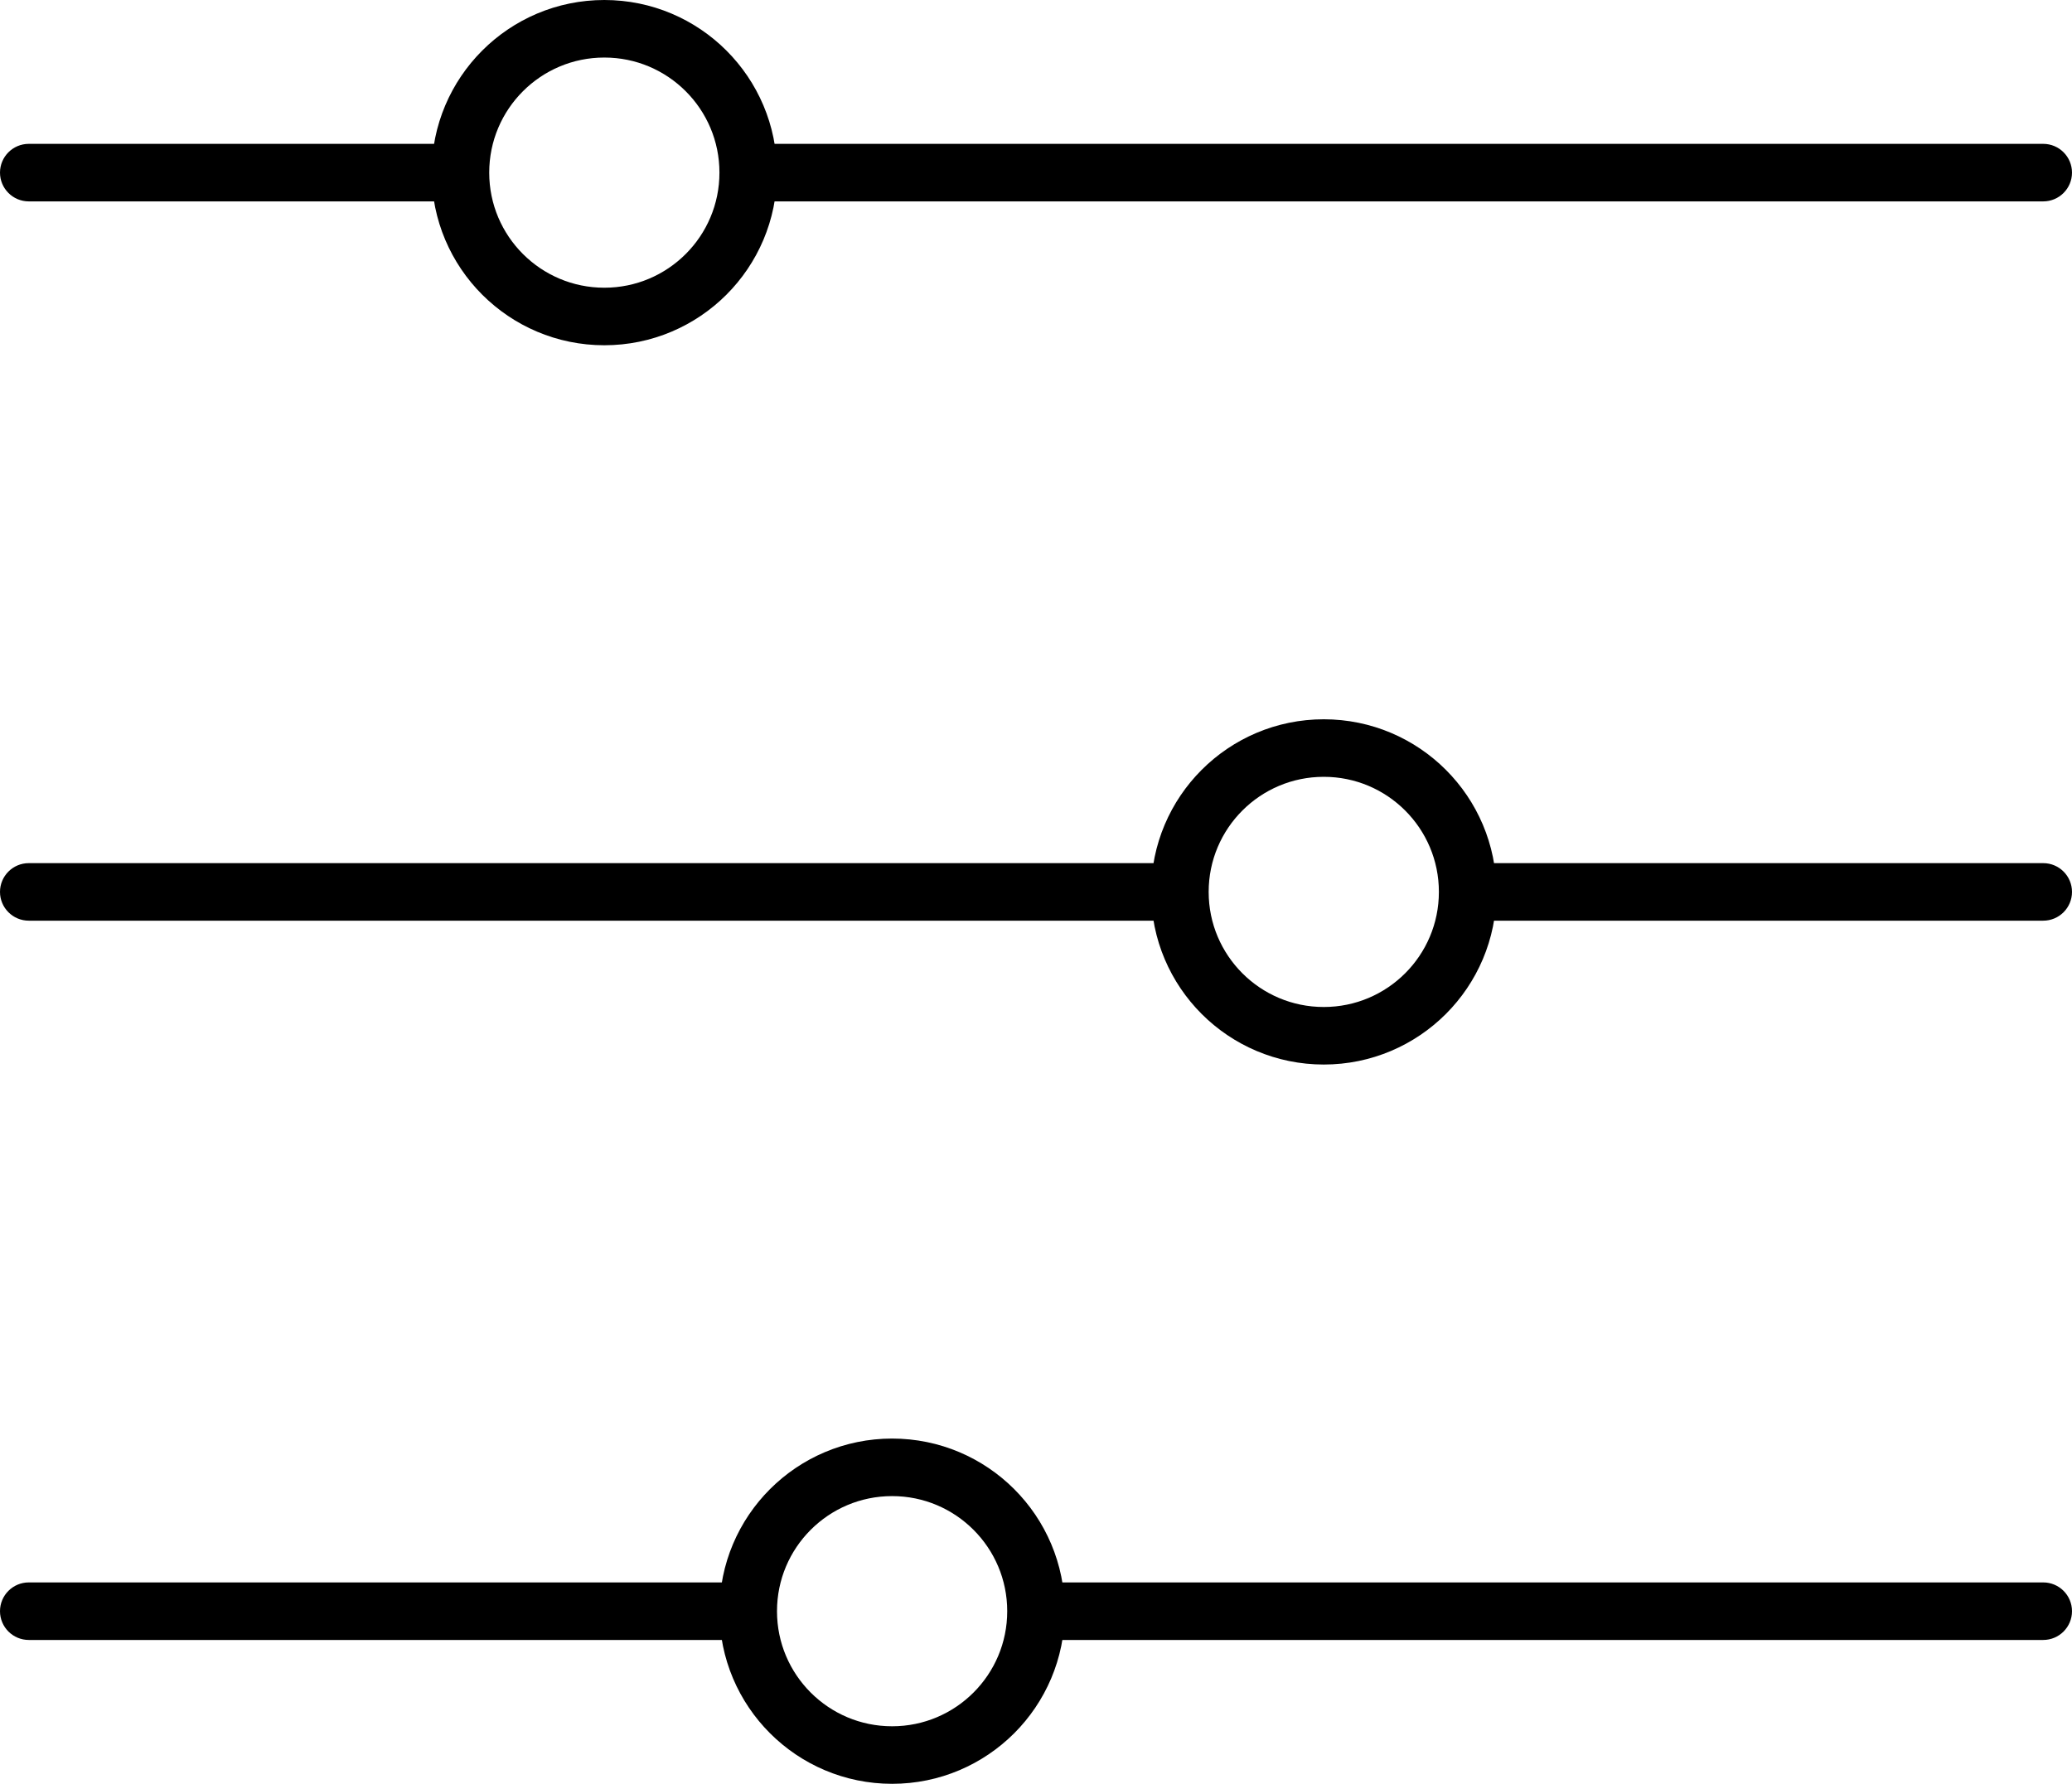 <svg width="72" height="62" viewBox="0 0 72 62" fill="none" xmlns="http://www.w3.org/2000/svg">
<path d="M1 5C0.448 5 0 5.448 0 6C0 6.552 0.448 7 1 7V5ZM1 7H16V5H1V7Z" fill="black"/>
<path d="M71 7C71.552 7 72 6.552 72 6C72 5.448 71.552 5 71 5V7ZM26 7L71 7V5L26 5V7Z" fill="black"/>
<circle cx="21" cy="6" r="5" stroke="black" stroke-width="2"/>
<path d="M71 57C71.552 57 72 56.552 72 56C72 55.448 71.552 55 71 55L71 57ZM36 57L71 57L71 55L36 55L36 57Z" fill="black"/>
<path d="M1 55C0.448 55 4.82823e-08 55.448 0 56C-4.82823e-08 56.552 0.448 57 1 57L1 55ZM1 57L26 57L26 55L1 55L1 57Z" fill="black"/>
<circle cx="31" cy="56" r="5" stroke="black" stroke-width="2"/>
<path d="M71 32C71.552 32 72 31.552 72 31C72 30.448 71.552 30 71 30L71 32ZM51 32L71 32L71 30L51 30L51 32Z" fill="black"/>
<path d="M1 30C0.448 30 4.82823e-08 30.448 0 31C-4.82823e-08 31.552 0.448 32 1 32L1 30ZM1 32L41 32L41 30L1 30L1 32Z" fill="black"/>
<circle cx="46" cy="31" r="5" stroke="black" stroke-width="2"/>
</svg>

